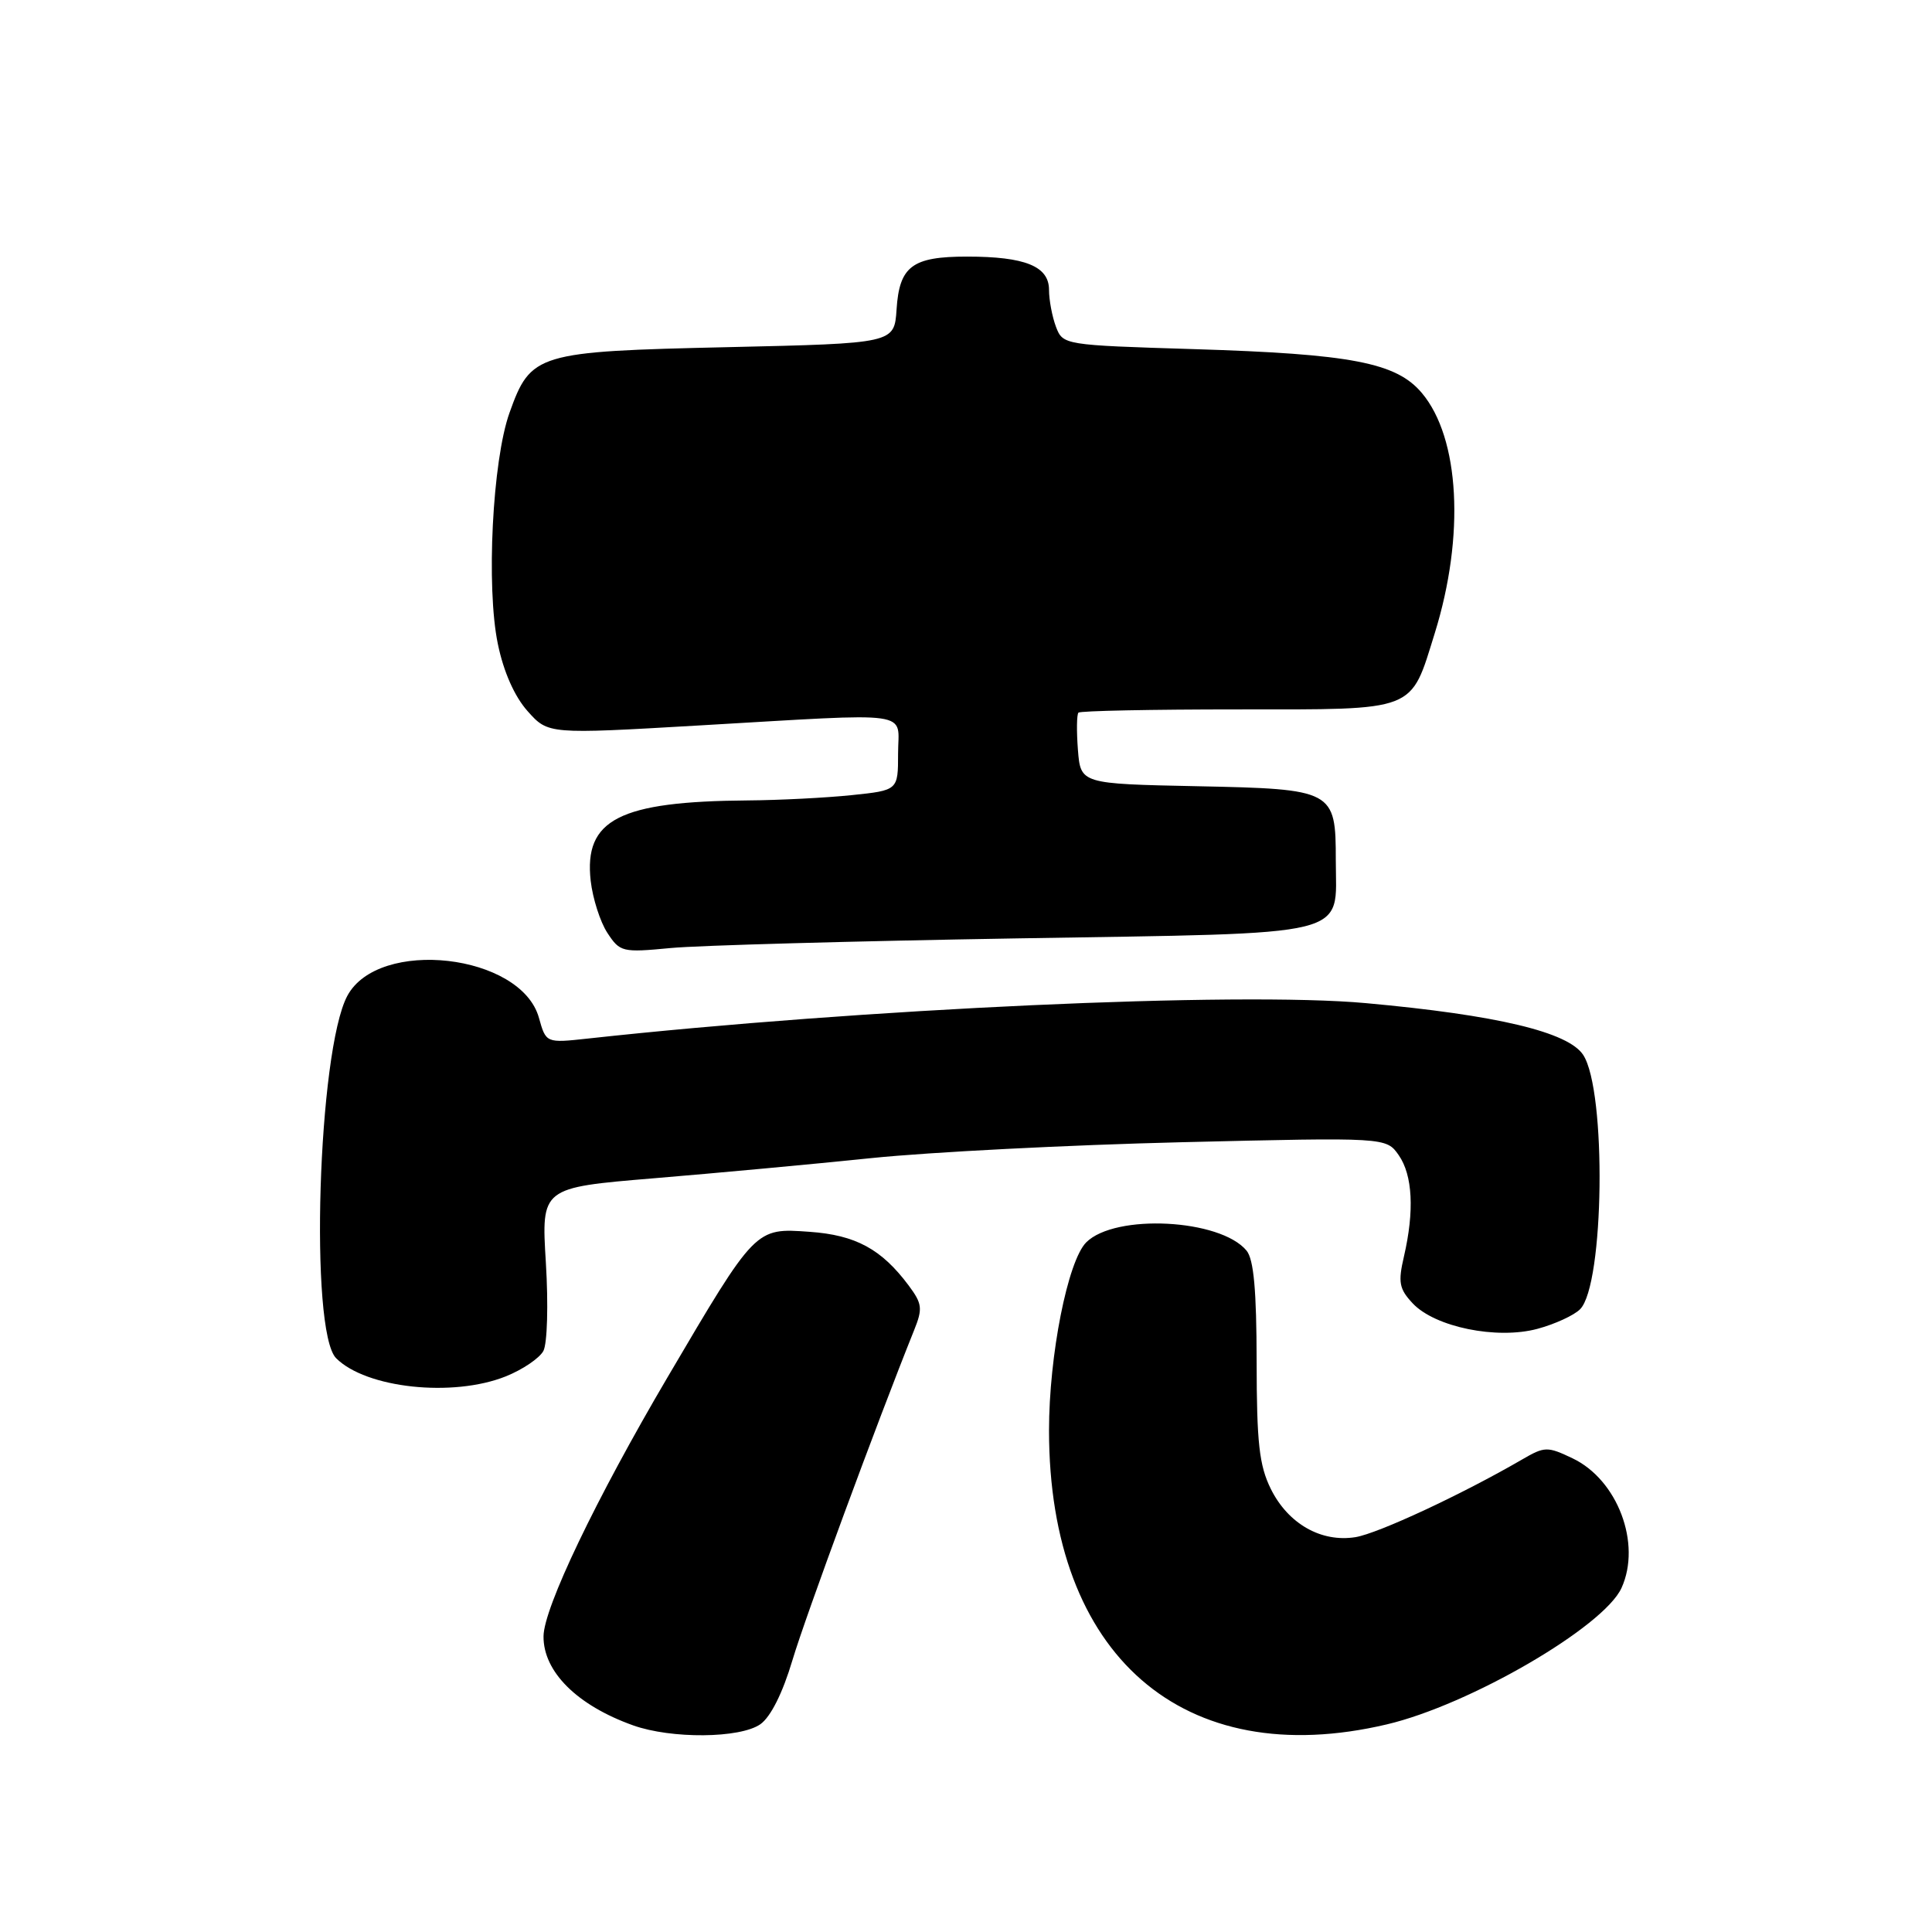 <?xml version="1.0" encoding="UTF-8" standalone="no"?>
<!DOCTYPE svg PUBLIC "-//W3C//DTD SVG 1.1//EN" "http://www.w3.org/Graphics/SVG/1.1/DTD/svg11.dtd" >
<svg xmlns="http://www.w3.org/2000/svg" xmlns:xlink="http://www.w3.org/1999/xlink" version="1.1" viewBox="0 0 256 256">
 <g >
 <path fill="currentColor"
d=" M 100.75 228.47 C 102.12 227.50 103.70 224.35 105.00 219.99 C 106.72 214.22 116.20 188.51 121.12 176.27 C 122.28 173.39 122.20 172.75 120.40 170.33 C 116.80 165.51 113.38 163.65 107.26 163.22 C 100.06 162.71 100.16 162.60 88.45 182.50 C 78.97 198.61 72.04 213.07 72.02 216.82 C 71.98 221.51 76.47 225.97 83.89 228.62 C 88.96 230.43 98.06 230.35 100.75 228.47 Z  M 183.76 228.49 C 194.73 225.91 212.51 215.57 214.86 210.41 C 217.53 204.54 214.34 196.08 208.38 193.24 C 205.03 191.64 204.68 191.65 201.67 193.40 C 193.73 198.01 182.61 203.19 179.61 203.68 C 175.07 204.41 170.68 201.91 168.39 197.29 C 166.85 194.17 166.52 191.18 166.51 180.41 C 166.50 170.99 166.13 166.86 165.17 165.71 C 161.69 161.51 147.76 160.79 143.93 164.62 C 141.48 167.08 139.00 179.59 139.00 189.54 C 139.00 219.39 156.77 234.86 183.76 228.49 Z  M 67.01 182.38 C 69.24 181.49 71.48 179.97 72.00 179.01 C 72.52 178.03 72.67 172.89 72.33 167.31 C 71.72 157.37 71.72 157.37 86.61 156.13 C 94.80 155.45 107.80 154.25 115.50 153.45 C 123.20 152.66 141.69 151.71 156.59 151.35 C 183.68 150.70 183.68 150.70 185.34 153.07 C 187.18 155.71 187.43 160.45 186.03 166.49 C 185.23 169.92 185.40 170.79 187.19 172.70 C 190.14 175.85 198.34 177.52 203.71 176.08 C 206.02 175.46 208.57 174.29 209.37 173.48 C 212.58 170.27 212.89 144.53 209.78 139.78 C 207.79 136.75 198.37 134.50 180.98 132.92 C 164.06 131.37 114.12 133.65 77.93 137.61 C 72.35 138.22 72.35 138.22 71.41 134.86 C 69.04 126.38 50.16 124.23 46.02 131.96 C 42.13 139.24 40.98 176.40 44.54 179.97 C 48.51 183.95 60.00 185.18 67.01 182.38 Z  M 134.80 124.34 C 179.92 123.60 177.00 124.32 177.00 113.97 C 177.00 104.70 176.72 104.55 158.68 104.18 C 143.19 103.86 143.19 103.86 142.83 99.36 C 142.64 96.88 142.67 94.67 142.90 94.43 C 143.14 94.19 152.64 94.00 164.01 94.00 C 187.91 94.00 186.84 94.42 190.12 83.88 C 194.12 71.00 193.43 58.04 188.40 52.07 C 185.02 48.05 179.06 46.90 158.17 46.26 C 140.97 45.73 140.84 45.71 139.92 43.30 C 139.42 41.96 139.00 39.76 139.00 38.41 C 139.00 35.28 135.84 34.00 128.13 34.00 C 120.87 34.00 119.17 35.27 118.80 41.00 C 118.50 45.50 118.50 45.50 96.45 46.00 C 71.11 46.57 70.33 46.81 67.51 54.70 C 65.25 61.03 64.40 77.81 65.97 85.34 C 66.73 89.03 68.18 92.29 69.91 94.23 C 72.64 97.29 72.64 97.29 92.57 96.13 C 121.66 94.45 119.00 94.08 119.00 99.86 C 119.00 104.72 119.00 104.72 112.85 105.36 C 109.47 105.71 103.29 106.03 99.10 106.06 C 82.04 106.19 77.36 108.59 78.27 116.72 C 78.54 119.06 79.53 122.16 80.48 123.61 C 82.15 126.16 82.46 126.23 88.86 125.62 C 92.51 125.27 113.18 124.70 134.80 124.34 Z "/>
</g>
</svg>